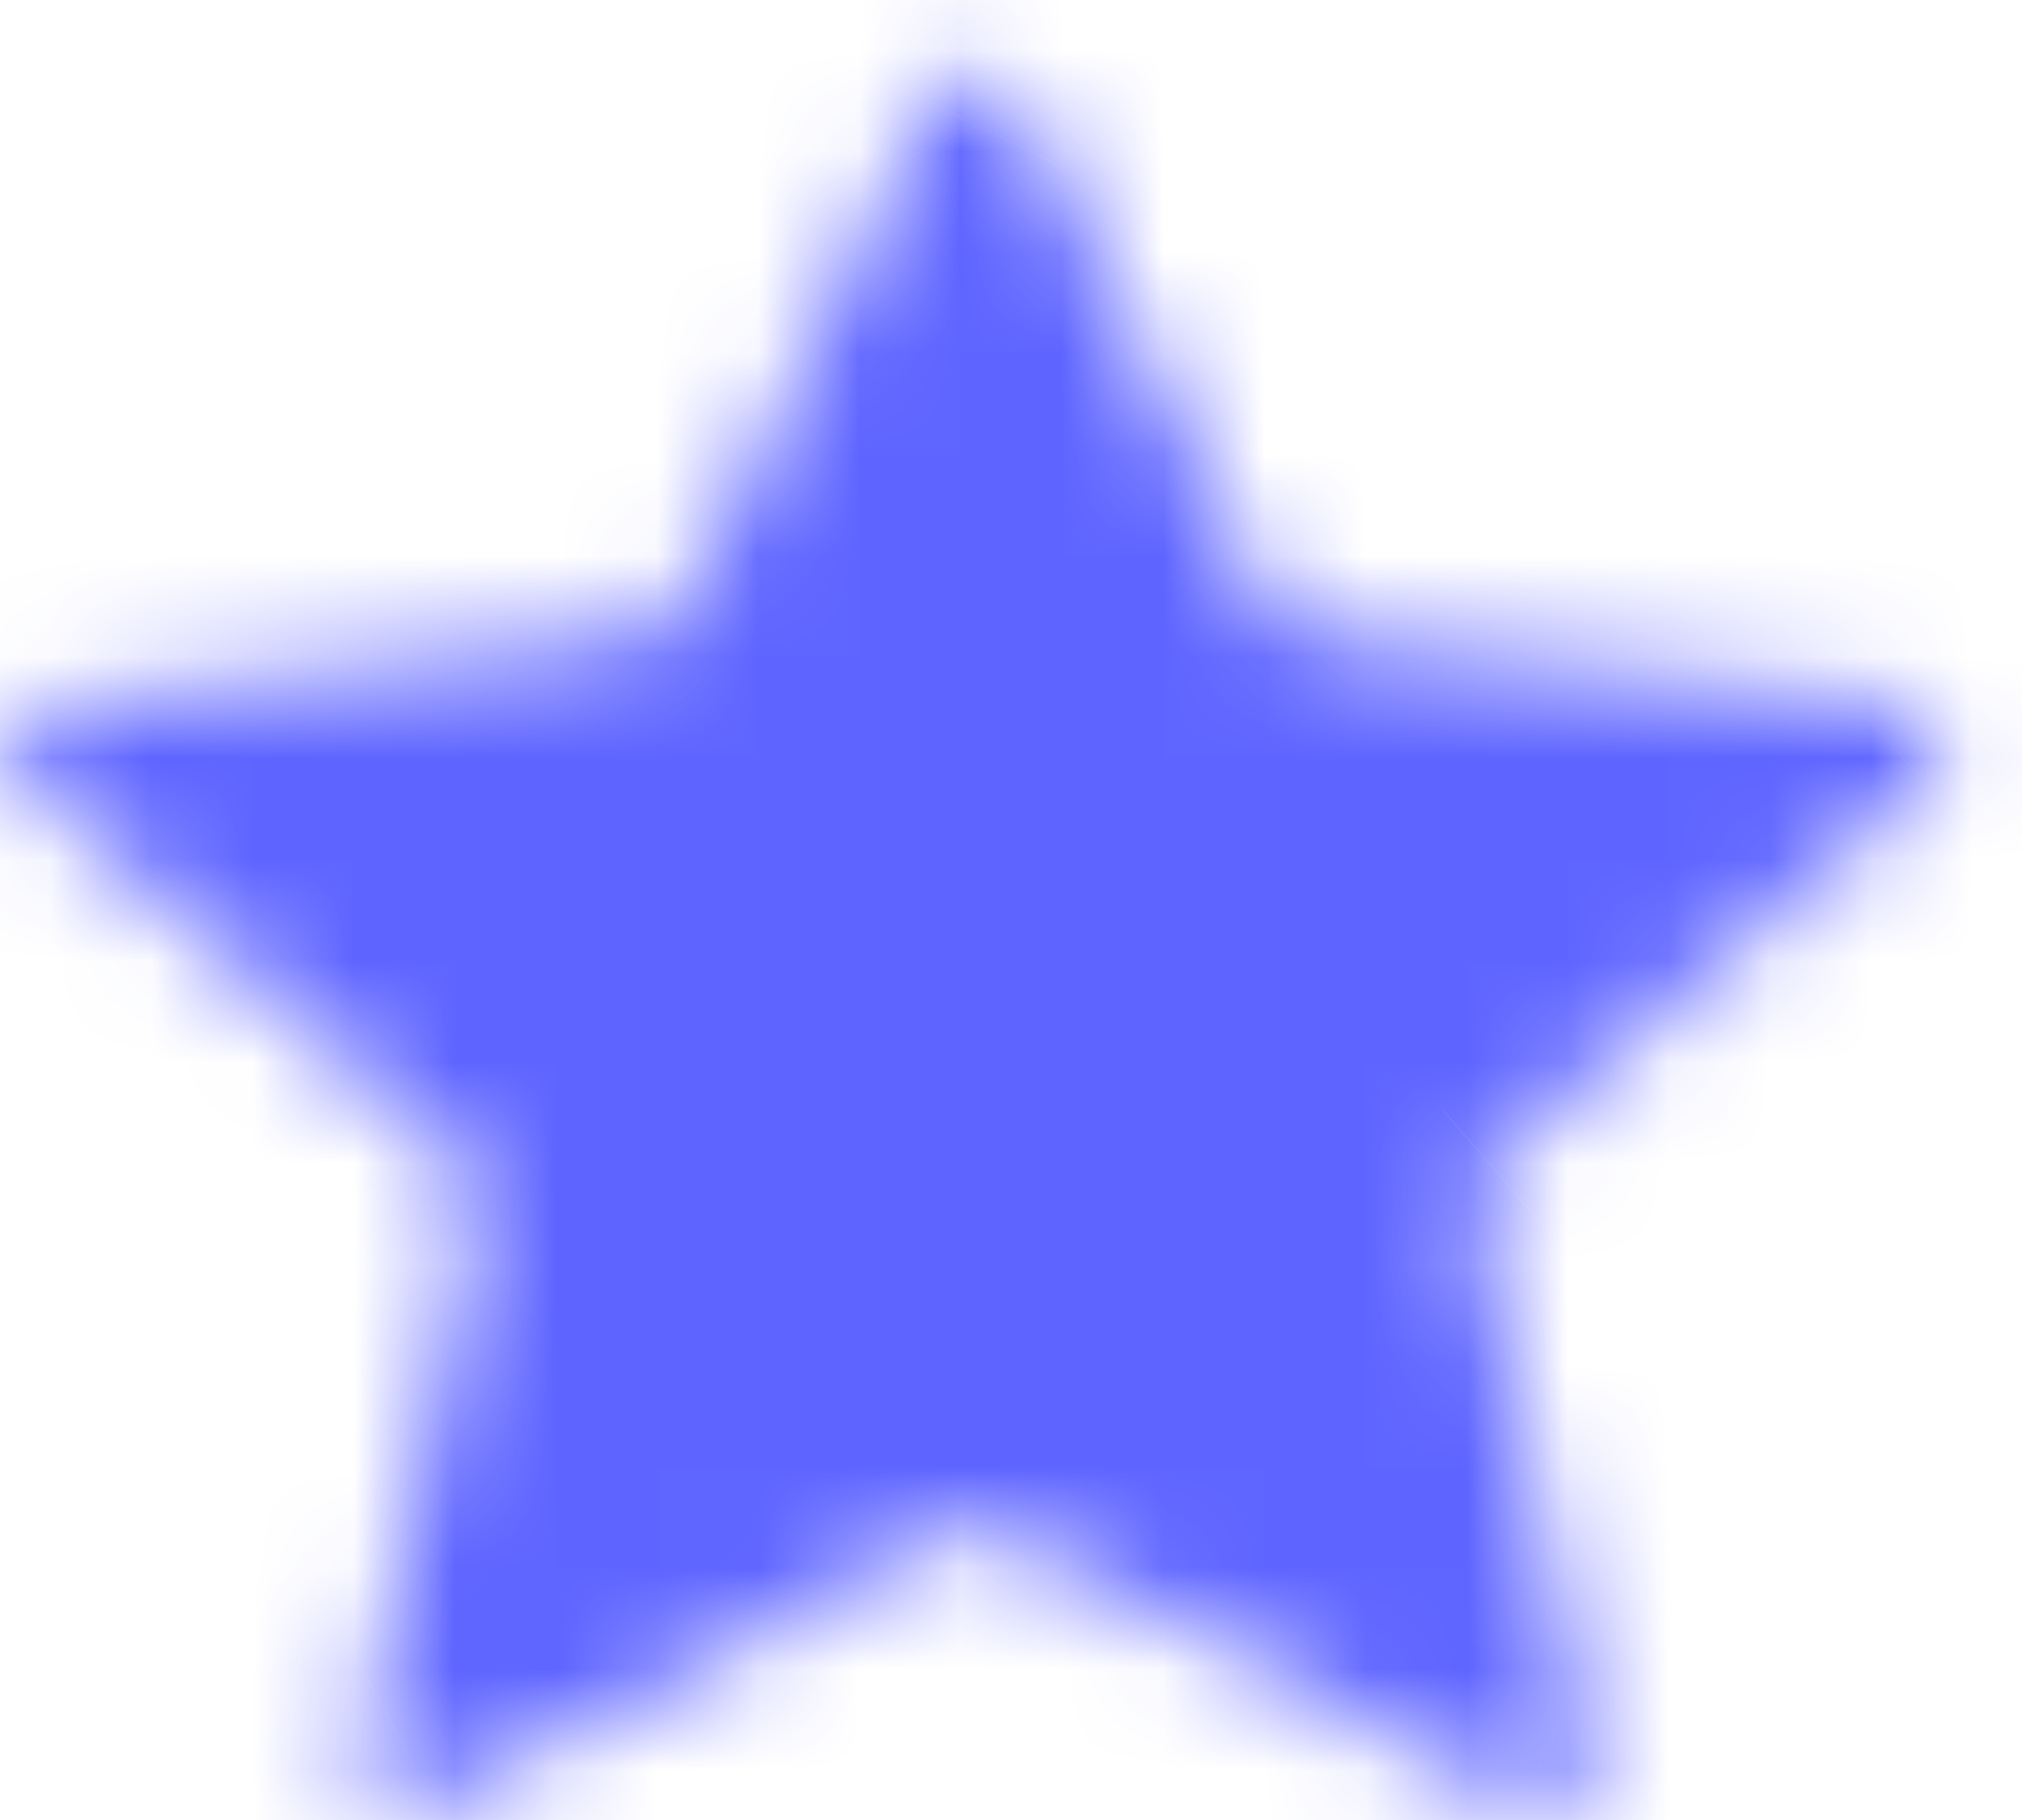 <svg width="20" height="18" viewBox="0 0 20 18" fill="none" xmlns="http://www.w3.org/2000/svg">
<mask id="path-1-inside-1_229_117" fill="white">
<path d="M0.259 7.748C-0.045 7.483 0.12 7.004 0.532 6.958L6.366 6.306C6.533 6.287 6.679 6.188 6.75 6.044L9.211 1.02C9.384 0.665 9.919 0.665 10.093 1.02L12.554 6.044C12.624 6.188 12.769 6.288 12.937 6.306L18.771 6.958C19.183 7.004 19.348 7.483 19.043 7.748L14.731 11.505C14.607 11.613 14.552 11.774 14.584 11.93L15.729 17.357C15.81 17.739 15.377 18.036 15.015 17.846L9.889 15.143C9.742 15.065 9.562 15.065 9.415 15.143L4.288 17.845C3.927 18.036 3.493 17.739 3.574 17.357L4.718 11.93C4.751 11.774 4.696 11.613 4.572 11.505L0.259 7.748Z"/>
</mask>
<path d="M0.259 7.748L4.857 2.47L4.857 2.47L0.259 7.748ZM0.532 6.958L1.309 13.915L1.309 13.915L0.532 6.958ZM6.366 6.306L5.588 -0.651L5.588 -0.651L6.366 6.306ZM6.75 6.044L13.036 9.123L13.036 9.123L6.75 6.044ZM9.211 1.02L15.497 4.099L15.497 4.098L9.211 1.02ZM10.093 1.02L3.806 4.098L3.807 4.098L10.093 1.02ZM12.554 6.044L18.841 2.966L18.84 2.965L12.554 6.044ZM12.937 6.306L12.16 13.263L12.16 13.263L12.937 6.306ZM18.771 6.958L17.994 13.915L17.994 13.915L18.771 6.958ZM19.043 7.748L23.641 13.027L23.641 13.026L19.043 7.748ZM14.731 11.505L19.328 16.784L19.329 16.783L14.731 11.505ZM14.584 11.93L7.734 13.371L7.735 13.375L14.584 11.93ZM15.729 17.357L8.88 18.801L8.88 18.802L15.729 17.357ZM15.015 17.846L11.75 24.038L11.751 24.038L15.015 17.846ZM9.889 15.143L13.154 8.951L13.153 8.95L9.889 15.143ZM9.415 15.143L6.153 8.95L6.151 8.95L9.415 15.143ZM4.288 17.845L1.025 11.652L1.024 11.653L4.288 17.845ZM3.574 17.357L10.423 18.802L10.423 18.802L3.574 17.357ZM4.718 11.93L-2.131 10.485L-2.131 10.485L4.718 11.93ZM4.572 11.505L-0.025 16.784L-0.024 16.785L4.572 11.505ZM4.857 2.47C6.977 4.317 7.566 7.172 6.744 9.554C5.937 11.893 3.847 13.631 1.309 13.915L-0.245 0.001C-6.028 0.647 -9.752 8.312 -4.338 13.027L4.857 2.47ZM1.309 13.915L7.143 13.263L5.588 -0.651L-0.245 0.001L1.309 13.915ZM7.143 13.263C9.534 12.996 11.846 11.553 13.036 9.123L0.463 2.964C1.512 0.823 3.533 -0.421 5.588 -0.651L7.143 13.263ZM13.036 9.123L15.497 4.099L2.924 -2.059L0.463 2.965L13.036 9.123ZM15.497 4.098C14.234 6.677 11.727 7.753 9.652 7.754C7.578 7.754 5.069 6.677 3.806 4.098L16.38 -2.059C13.645 -7.644 5.657 -7.64 2.924 -2.059L15.497 4.098ZM3.807 4.098L6.267 9.122L18.84 2.965L16.38 -2.059L3.807 4.098ZM6.266 9.121C7.447 11.532 9.744 12.993 12.16 13.263L13.714 -0.65C15.794 -0.418 17.802 0.844 18.841 2.966L6.266 9.121ZM12.16 13.263L17.994 13.915L19.548 0.001L13.714 -0.65L12.16 13.263ZM17.994 13.915C13.019 13.359 9.653 6.645 14.445 2.47L23.641 13.026C29.042 8.322 25.347 0.648 19.548 0.001L17.994 13.915ZM14.445 2.47L10.133 6.227L19.329 16.783L23.641 13.027L14.445 2.47ZM10.133 6.227C8.162 7.943 7.161 10.648 7.734 13.371L21.434 10.489C21.942 12.9 21.051 15.283 19.328 16.784L10.133 6.227ZM7.735 13.375L8.88 18.801L22.578 15.912L21.434 10.485L7.735 13.375ZM8.88 18.802C8.254 15.839 9.731 13.31 11.581 12.042C13.402 10.794 15.977 10.44 18.28 11.653L11.751 24.038C14.415 25.442 17.387 25.035 19.495 23.59C21.632 22.126 23.284 19.257 22.578 15.911L8.88 18.802ZM18.28 11.654L13.154 8.951L6.624 21.334L11.75 24.038L18.28 11.654ZM13.153 8.95C10.952 7.79 8.331 7.802 6.153 8.95L12.677 21.336C10.794 22.328 8.531 22.34 6.625 21.335L13.153 8.95ZM6.151 8.95L1.025 11.652L7.552 24.037L12.679 21.335L6.151 8.95ZM1.024 11.653C3.322 10.441 5.893 10.792 7.714 12.036C9.565 13.3 11.05 15.831 10.423 18.802L-3.275 15.912C-3.983 19.265 -2.321 22.135 -0.184 23.596C1.925 25.036 4.893 25.439 7.553 24.037L1.024 11.653ZM10.423 18.802L11.568 13.375L-2.131 10.485L-3.275 15.912L10.423 18.802ZM11.568 13.376C12.141 10.658 11.147 7.948 9.168 6.225L-0.024 16.785C-1.755 15.278 -2.638 12.89 -2.131 10.485L11.568 13.376ZM9.17 6.227L4.857 2.47L-4.338 13.027L-0.025 16.784L9.17 6.227Z" fill="#5E64FF" mask="url(#path-1-inside-1_229_117)"/>
</svg>
